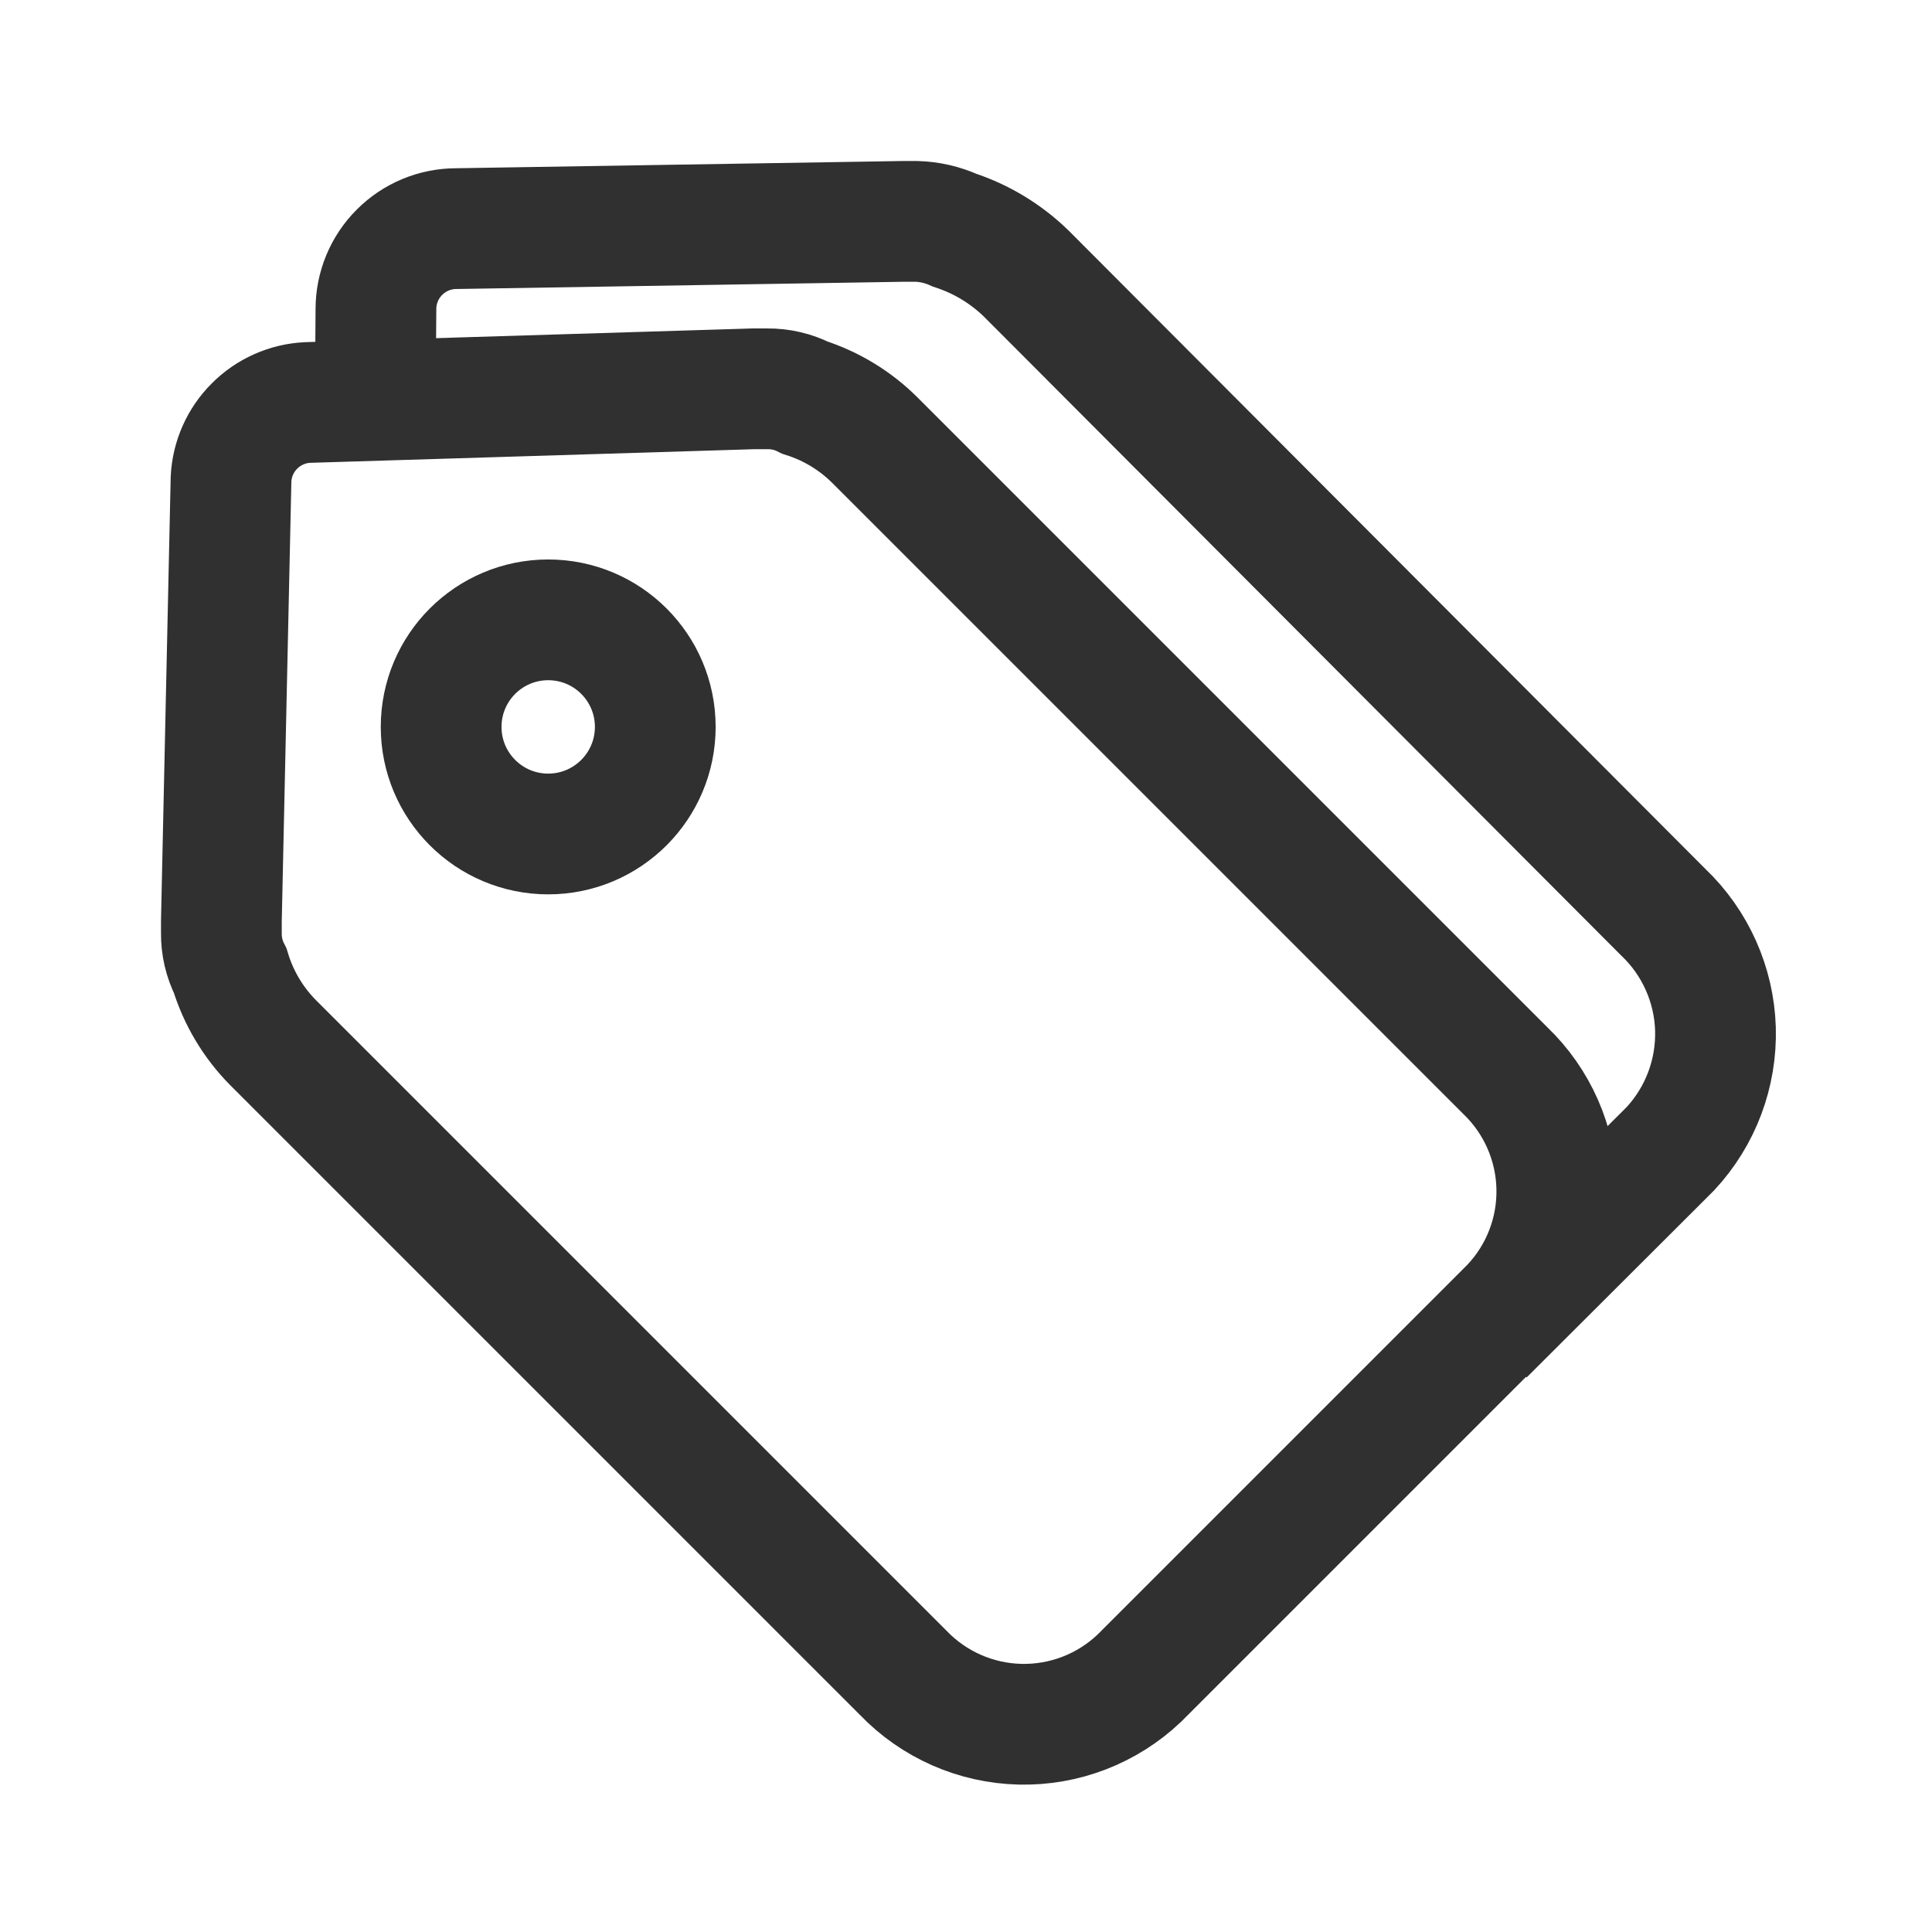 <svg width="24" height="24" viewBox="0 0 24 24" fill="none" xmlns="http://www.w3.org/2000/svg">
<path d="M18.435 16.58L20.75 14.27C21.125 13.867 21.326 13.332 21.31 12.781C21.293 12.231 21.059 11.709 20.66 11.33L12.75 3.4C12.498 3.154 12.194 2.97 11.86 2.86C11.709 2.792 11.546 2.754 11.38 2.75H11.23L5.67 2.84C5.405 2.84 5.15 2.945 4.963 3.133C4.775 3.32 4.67 3.575 4.67 3.84L4.66 5.22" stroke="#303030" stroke-width="1.5" stroke-miterlimit="10"/>
<path d="M10 4.94C9.855 4.866 9.693 4.828 9.53 4.83H9.36L3.82 5C3.572 5.012 3.337 5.116 3.162 5.292C2.986 5.467 2.882 5.702 2.87 5.95L2.75 11.44V11.59C2.748 11.753 2.786 11.915 2.86 12.06C2.962 12.395 3.144 12.701 3.39 12.95L11.22 20.78C11.6 21.176 12.122 21.406 12.671 21.419C13.22 21.432 13.751 21.227 14.15 20.85L18.77 16.23C19.148 15.831 19.352 15.3 19.339 14.751C19.326 14.202 19.096 13.68 18.7 13.3L10.87 5.47C10.627 5.227 10.328 5.045 10 4.94Z" stroke="#303030" stroke-width="1.5" stroke-miterlimit="10"/>
<path d="M6.81 10.36C7.545 10.36 8.14 9.764 8.14 9.03C8.14 8.295 7.545 7.7 6.81 7.7C6.075 7.7 5.48 8.295 5.48 9.03C5.48 9.764 6.075 10.36 6.81 10.36Z" stroke="#303030" stroke-width="1.5" stroke-miterlimit="10"/>
</svg>
